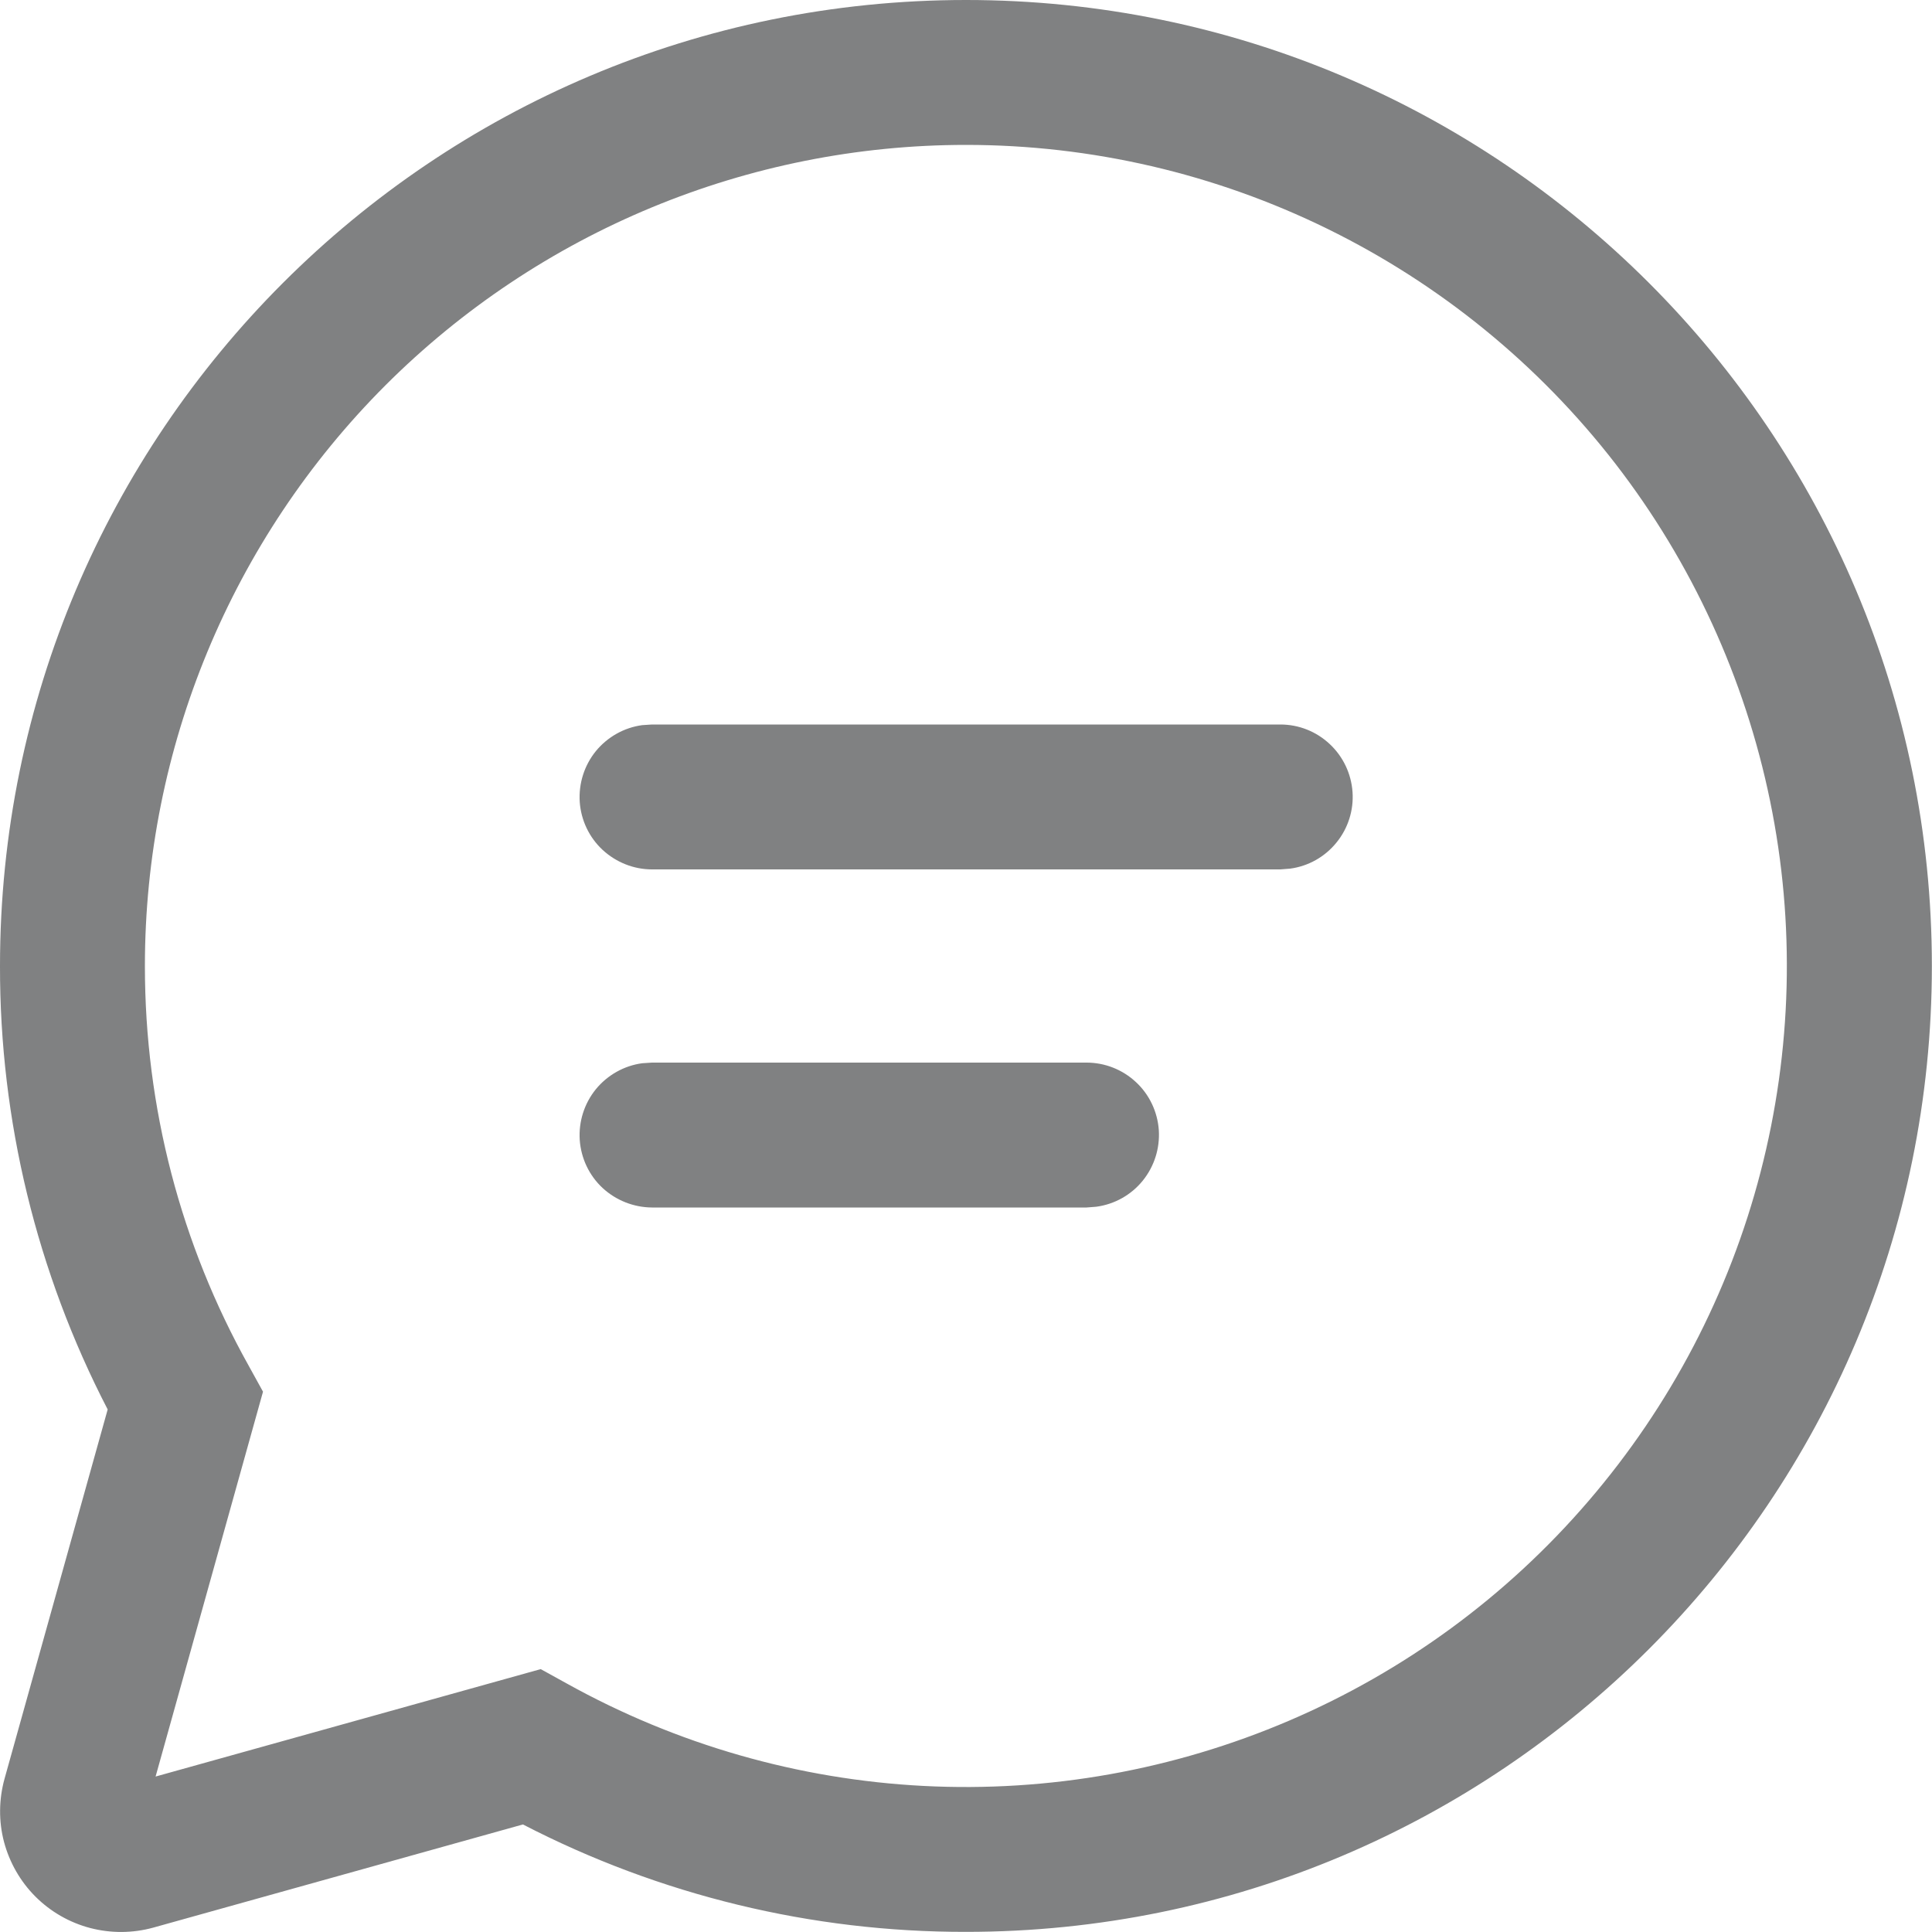 <svg width="15" height="15" viewBox="0 0 15 15" fill="none" xmlns="http://www.w3.org/2000/svg">
<path d="M7.5 0C11.642 0 14.999 3.358 14.999 7.5C14.999 11.642 11.642 14.999 7.5 14.999C6.303 15.001 5.123 14.715 4.06 14.165L1.19 14.966C1.03 15.01 0.861 15.011 0.7 14.969C0.54 14.927 0.393 14.843 0.275 14.725C0.158 14.608 0.074 14.461 0.031 14.3C-0.011 14.14 -0.009 13.971 0.035 13.811L0.836 10.943C0.285 9.879 -0.002 8.698 6.31239e-06 7.5C6.31239e-06 3.358 3.358 0 7.5 0ZM7.5 1.125C5.809 1.125 4.188 1.797 2.992 2.992C1.797 4.188 1.125 5.809 1.125 7.5C1.125 8.602 1.405 9.662 1.93 10.602L2.042 10.805L1.208 13.793L4.198 12.959L4.401 13.071C5.252 13.544 6.199 13.816 7.171 13.866C8.144 13.916 9.114 13.742 10.009 13.359C10.904 12.976 11.699 12.393 12.333 11.654C12.967 10.916 13.425 10.043 13.669 9.1C13.913 8.158 13.939 7.172 13.743 6.219C13.547 5.265 13.136 4.369 12.541 3.599C11.945 2.829 11.181 2.206 10.307 1.777C9.433 1.348 8.473 1.125 7.5 1.125ZM5.062 8.25H8.436C8.578 8.25 8.715 8.304 8.819 8.401C8.924 8.498 8.987 8.632 8.997 8.774C9.006 8.916 8.962 9.056 8.872 9.167C8.782 9.278 8.653 9.35 8.512 9.369L8.436 9.375H5.062C4.92 9.374 4.783 9.32 4.678 9.223C4.574 9.126 4.511 8.993 4.501 8.85C4.492 8.708 4.536 8.568 4.626 8.457C4.716 8.347 4.845 8.274 4.986 8.255L5.062 8.25ZM5.062 5.625H9.941C10.083 5.625 10.22 5.679 10.324 5.777C10.428 5.874 10.491 6.007 10.501 6.149C10.511 6.291 10.466 6.432 10.376 6.542C10.286 6.653 10.158 6.725 10.017 6.744L9.941 6.75H5.062C4.92 6.75 4.783 6.695 4.678 6.598C4.574 6.501 4.511 6.368 4.501 6.226C4.492 6.083 4.536 5.943 4.626 5.832C4.716 5.722 4.845 5.649 4.986 5.63L5.062 5.625Z" fill="#808182"/>
</svg>
